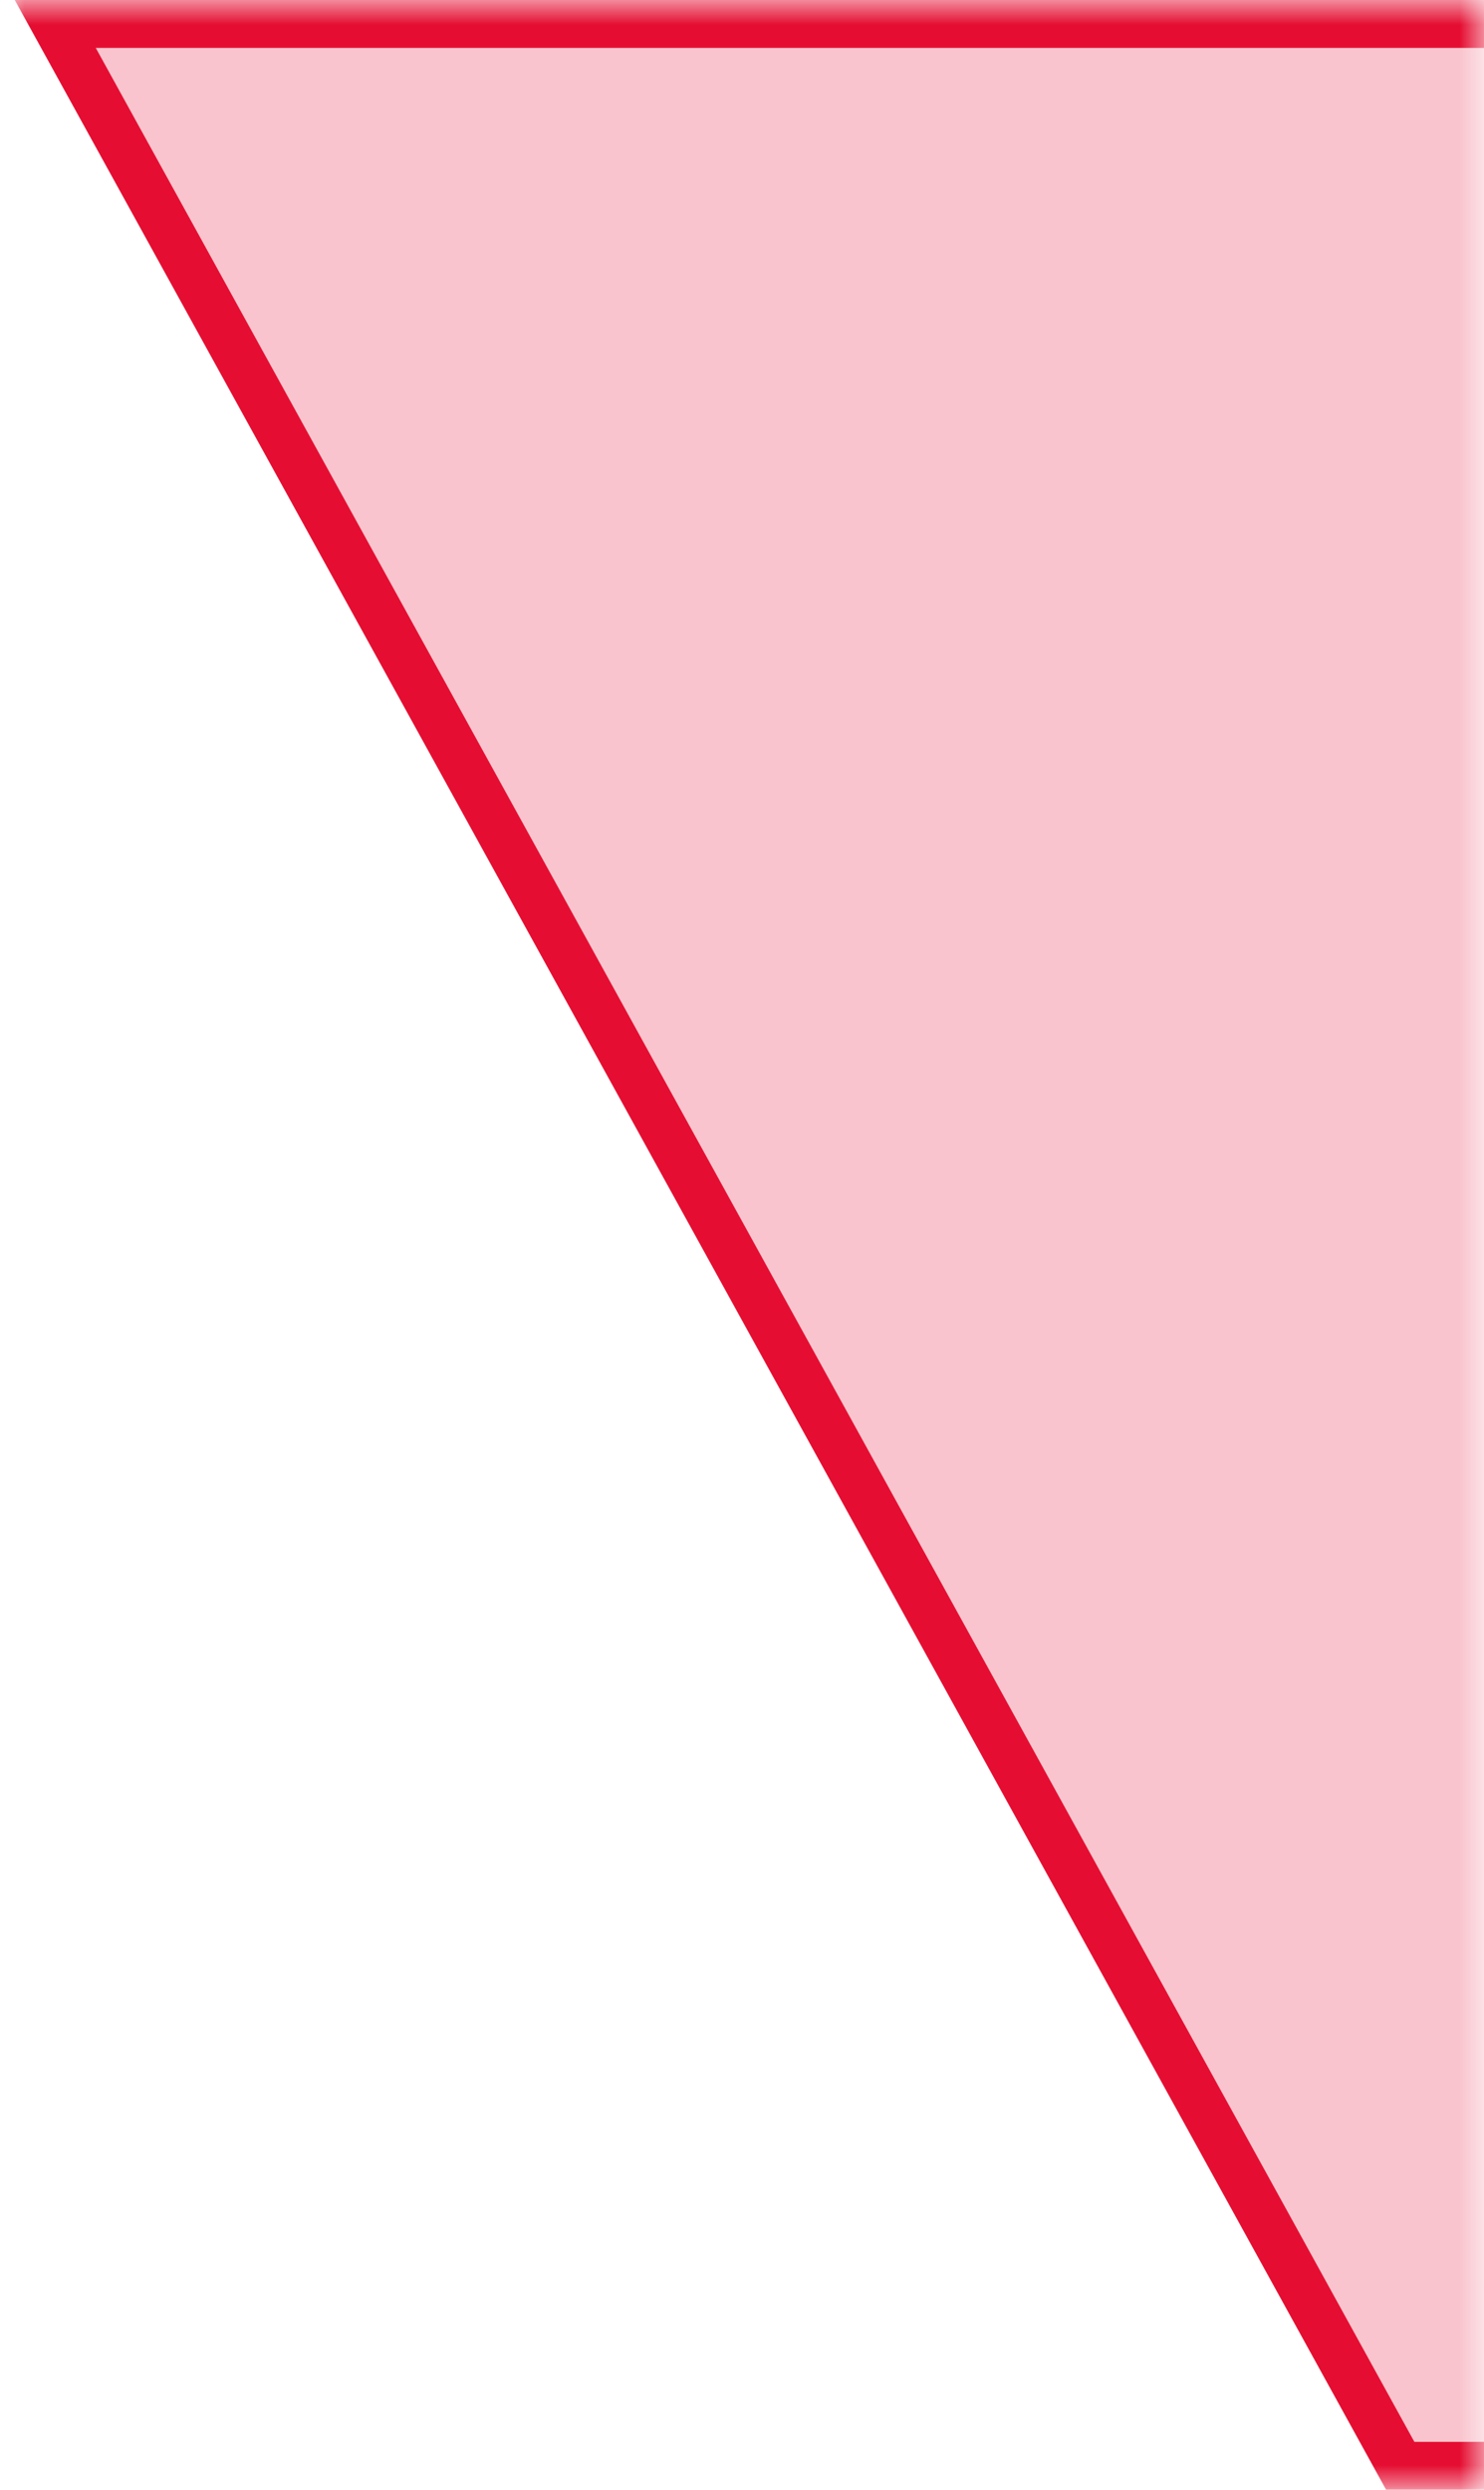 <svg xmlns="http://www.w3.org/2000/svg" xmlns:xlink="http://www.w3.org/1999/xlink" width="31" height="52" viewBox="0 0 31 52">
  <defs>
    <rect id="title-bf-desktop-a" width="31" height="52"/>
  </defs>
  <g fill="none" fill-rule="evenodd">
    <mask id="title-bf-desktop-b" fill="#fff">
      <use xlink:href="#title-bf-desktop-a"/>
    </mask>
    <path fill="#E50E32" fill-opacity=".246" stroke="#E50E32" d="M1.154,0.5 L36.579,0.5 L36.579,51.5 L29.25,51.5 L1.154,0.5 Z" mask="url(#title-bf-desktop-b)"/>
  </g>
</svg>
